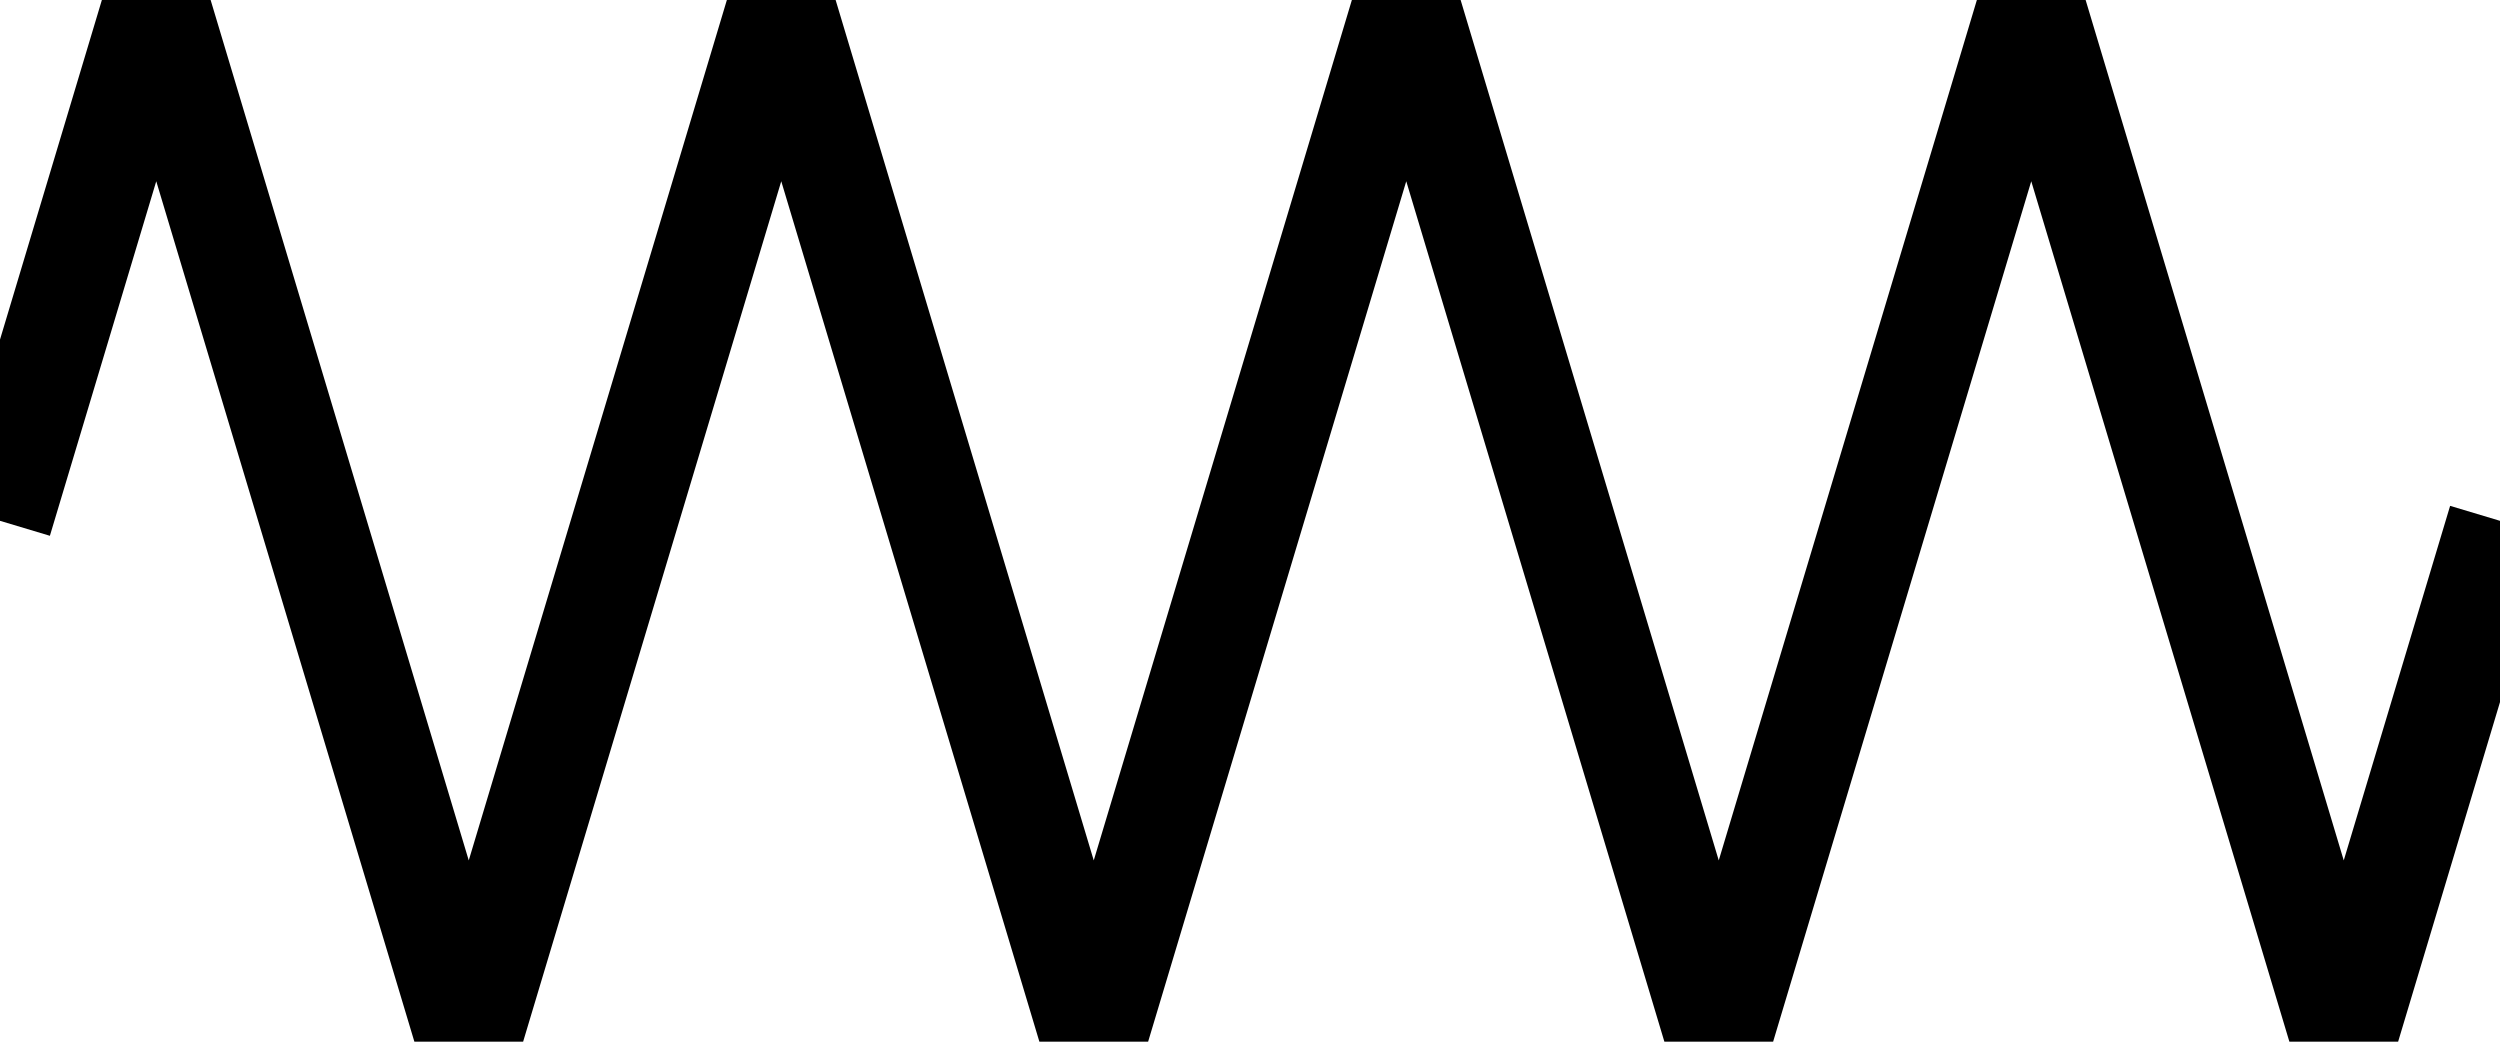 <?xml version="1.0" encoding="UTF-8" standalone="no"?>
<!--?xml-stylesheet href="styles.css" type="text/css"?-->
<!DOCTYPE svg PUBLIC "-//W3C//DTD SVG 1.1//EN"
  "http://www.w3.org/Graphics/SVG/1.1/DTD/svg11.dtd">

<svg xmlns="http://www.w3.org/2000/svg" width="48" height="20">
  <g class="-bc-symbol resistor">
    <polyline
      points="0,10 3,0 9,20 15,0 21,20 27,0 33,20 39,0 45,20 48,10"
      style="stroke:black;fill:none;stroke-width:2"
    />
  </g>
</svg>
